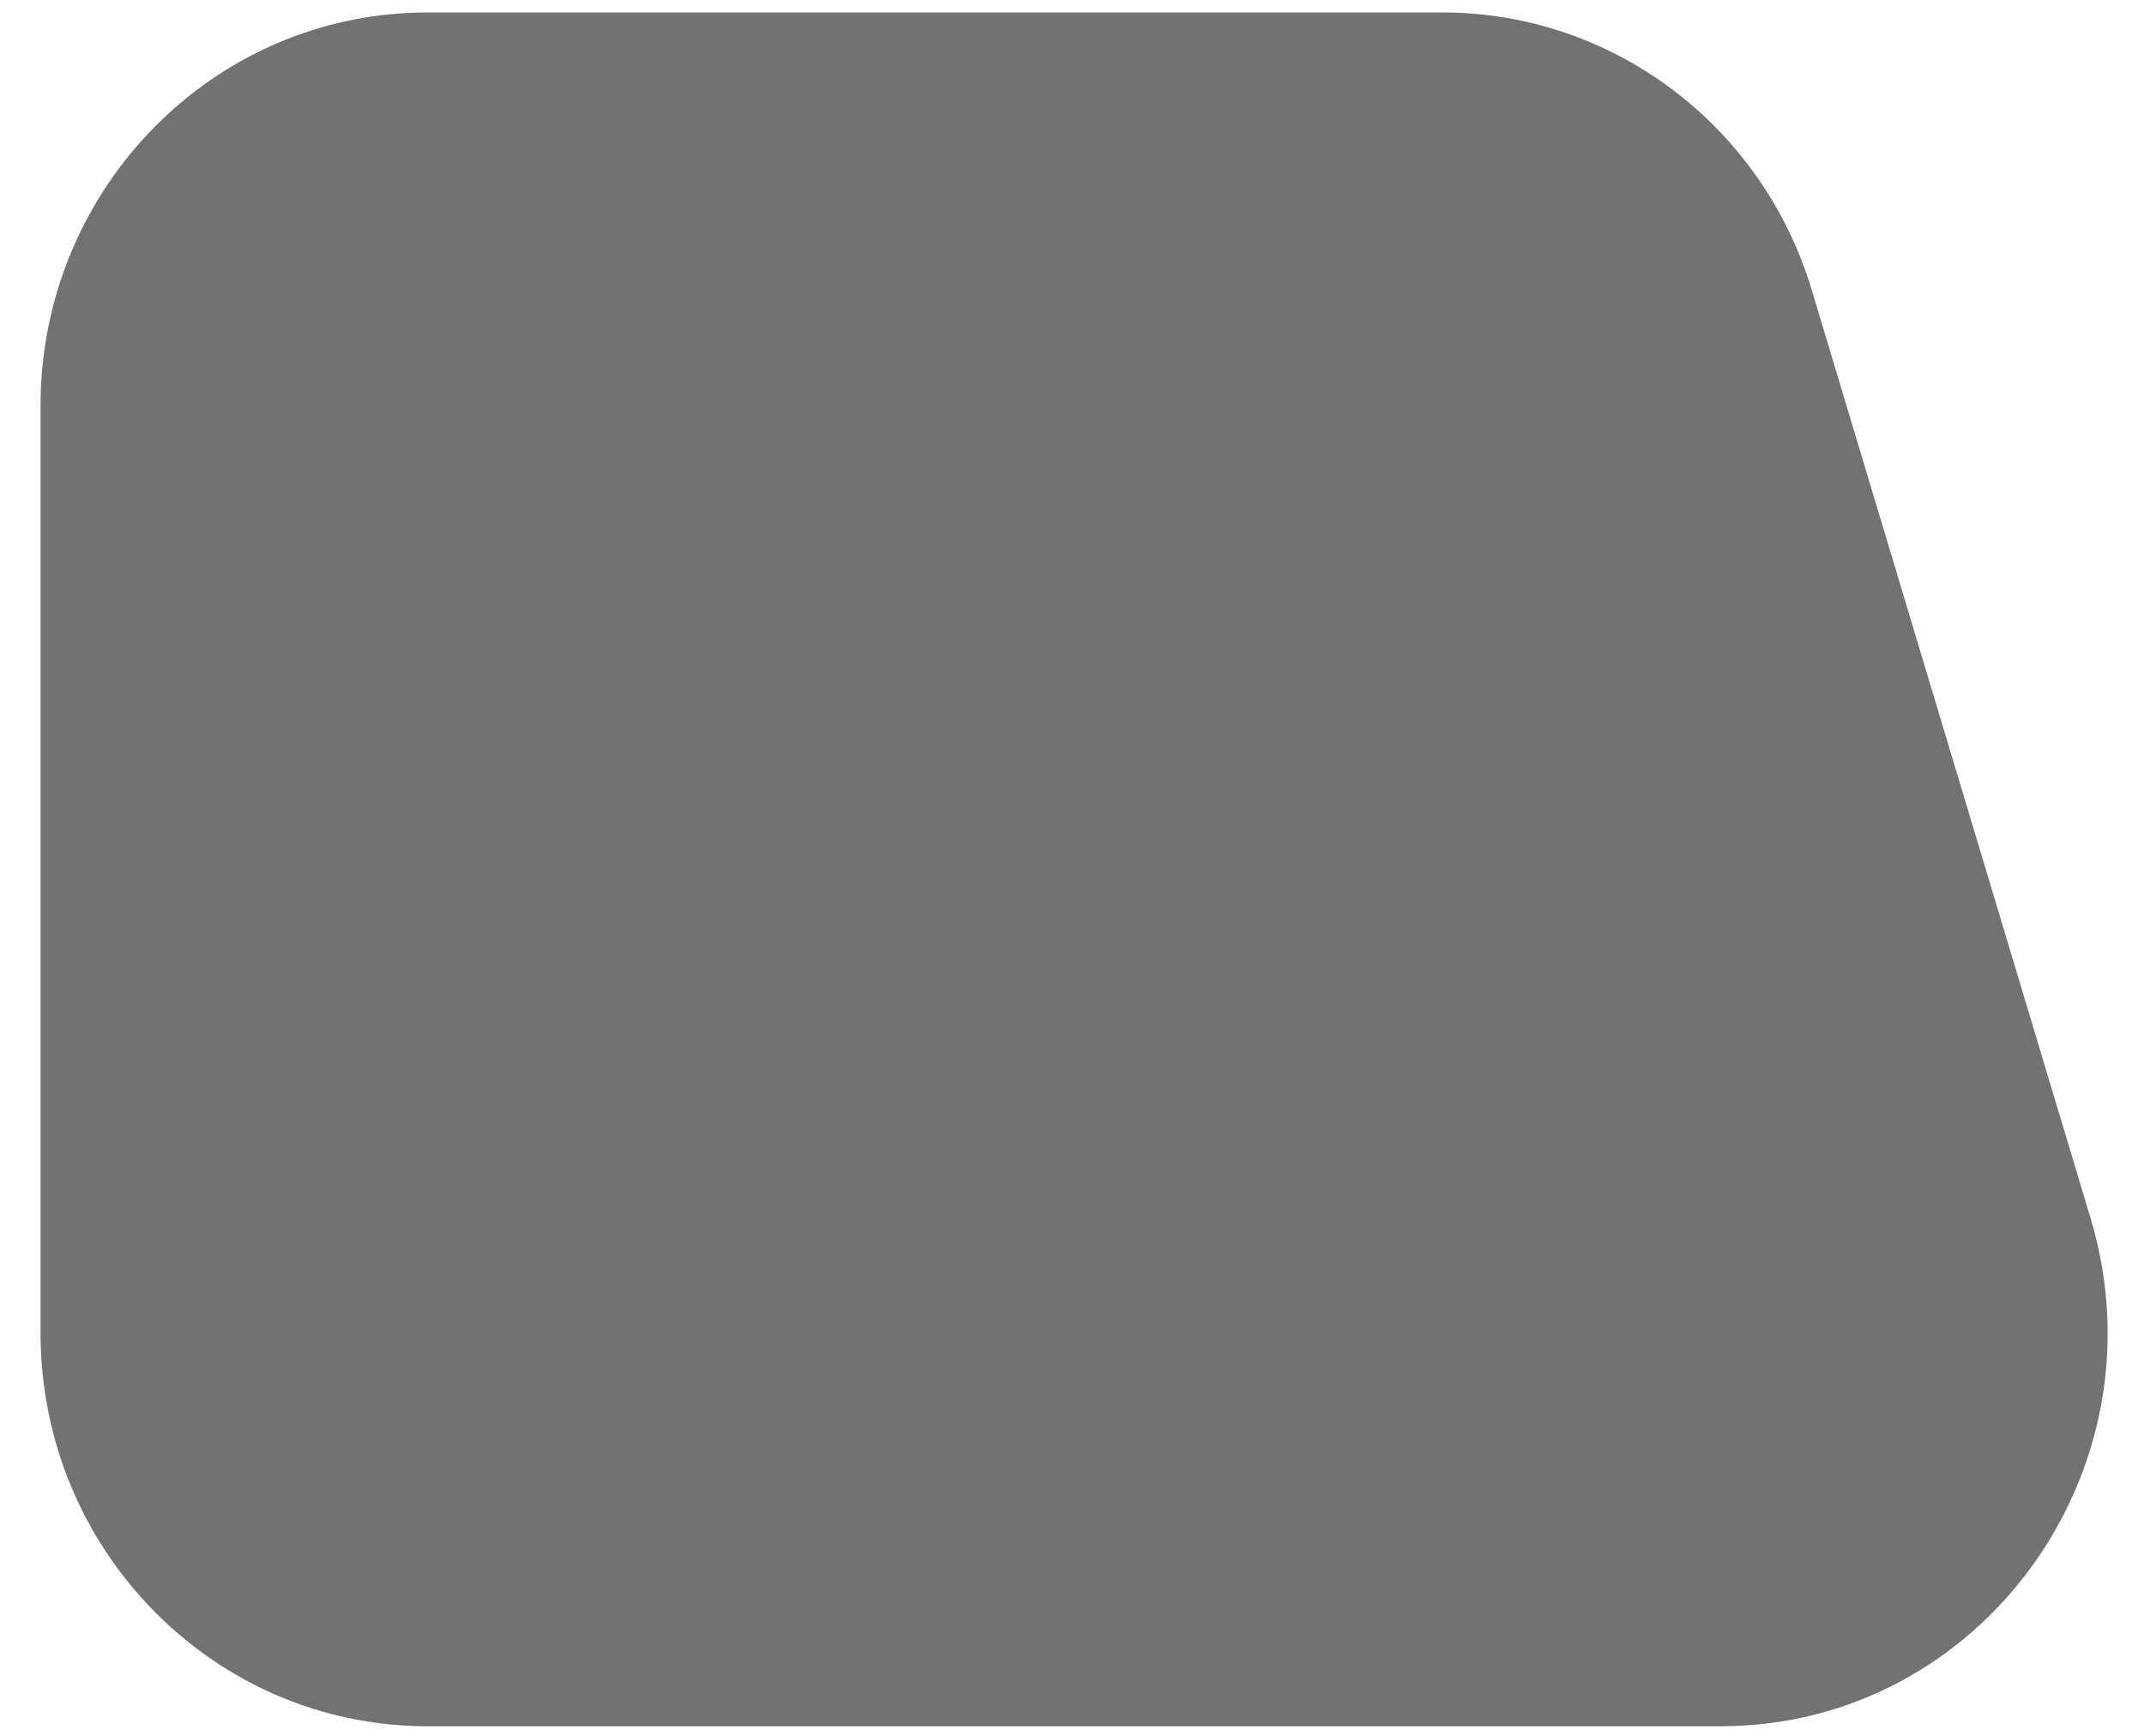 <svg width="21" height="17" viewBox="0 0 21 17" fill="none" xmlns="http://www.w3.org/2000/svg">
<path d="M0.397 13.052V3.975C0.397 1.85 2.091 0.122 4.186 0.122H14.128C15.794 0.122 17.265 1.227 17.749 2.851L20.476 11.928C21.221 14.403 19.396 16.906 16.855 16.906H4.186C2.101 16.906 0.397 15.187 0.397 13.052Z" fill="#727272"/>
</svg>
